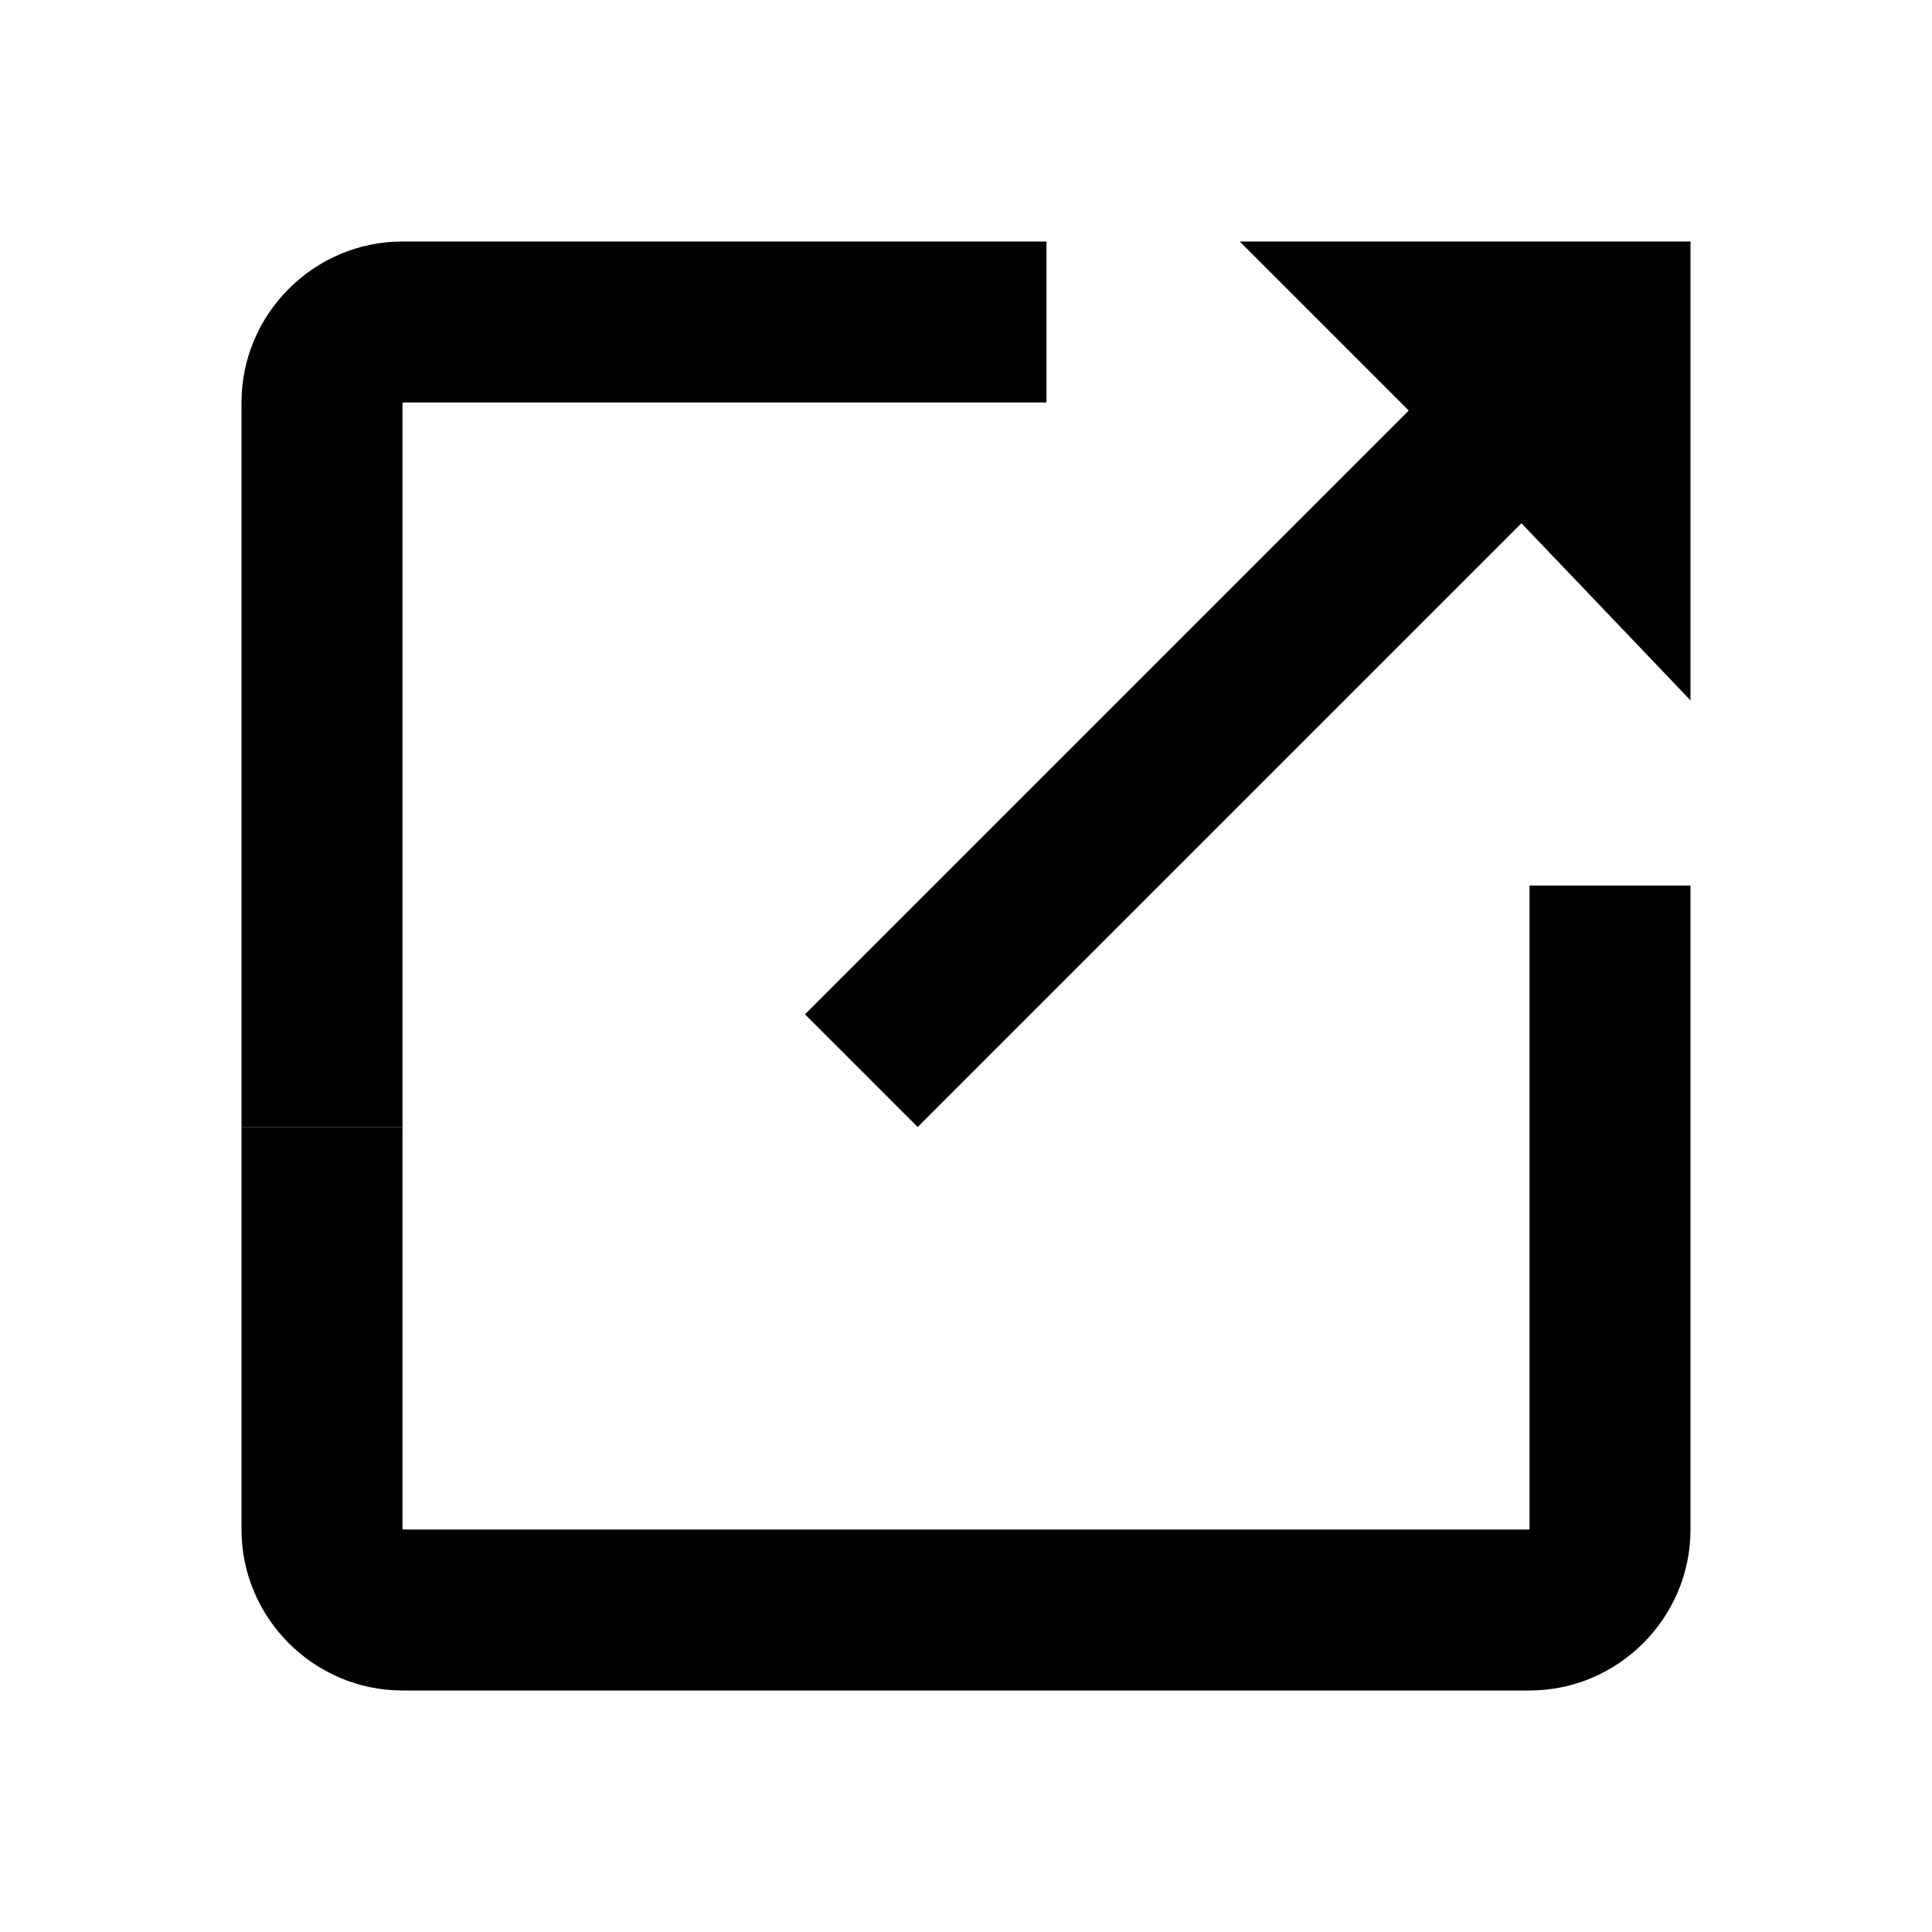 <svg xmlns="http://www.w3.org/2000/svg" id="external_link" width="24" height="24"><path fill-rule="evenodd" d="M15.4 3H21v5.7l-2.1-2.2-7.5 7.5-1.4-1.4 7.5-7.5L15.4 3ZM5 21h14c1.1 0 2-.9 2-2v-8h-2v8H5v-5H3v5c0 1.1.9 2 2 2Z" clip-rule="evenodd"/><path d="M13 3H5c-1.1 0-2 .9-2 2v9h2V5h8V3Z"/></svg>